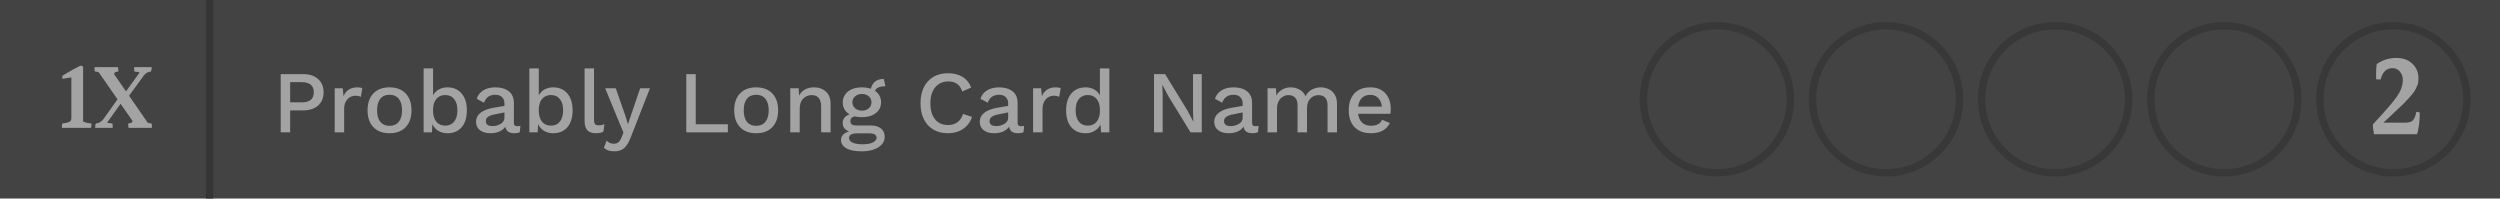 <svg width="340" height="27" viewBox="0 0 340 27" fill="none" xmlns="http://www.w3.org/2000/svg">
<g clip-path="url(#clip0)">
<rect width="340" height="27" fill="#434343"/>
<rect x="28" width="1" height="27" fill="#353535"/>
<path d="M8.418 17.389C8.418 17.337 8.418 17.259 8.418 17.155C8.418 17.042 8.44 16.921 8.483 16.791C8.899 16.748 9.207 16.678 9.406 16.583C9.606 16.488 9.705 16.319 9.705 16.076V10.525L8.483 10.72C8.475 10.668 8.47 10.603 8.47 10.525C8.47 10.438 8.488 10.356 8.522 10.278C9.467 9.697 10.282 9.242 10.966 8.913L11.304 9.056V16.531C11.634 16.678 12.011 16.765 12.435 16.791C12.435 17.042 12.418 17.242 12.383 17.389H8.418ZM20.608 16.791C20.643 16.921 20.66 17.038 20.66 17.142C20.66 17.237 20.656 17.32 20.647 17.389H17.488C17.453 17.294 17.436 17.094 17.436 16.791C17.722 16.756 17.9 16.696 17.969 16.609C18.038 16.522 18.025 16.423 17.93 16.31L16.396 14.113L14.563 16.687C14.771 16.739 15.014 16.774 15.291 16.791C15.317 16.93 15.33 17.047 15.33 17.142C15.33 17.237 15.326 17.32 15.317 17.389H12.951C12.951 17.346 12.951 17.272 12.951 17.168C12.951 17.055 12.981 16.93 13.042 16.791C13.423 16.782 13.766 16.583 14.069 16.193L15.98 13.502L13.419 9.823C13.211 9.762 13.038 9.728 12.899 9.719C12.864 9.572 12.847 9.455 12.847 9.368C12.847 9.273 12.856 9.195 12.873 9.134H16.045C16.08 9.281 16.097 9.476 16.097 9.719C15.716 9.771 15.525 9.871 15.525 10.018C15.525 10.079 15.551 10.144 15.603 10.213L17.137 12.423L18.996 9.849C18.762 9.788 18.524 9.749 18.281 9.732C18.255 9.602 18.242 9.489 18.242 9.394C18.242 9.29 18.246 9.203 18.255 9.134H20.634C20.634 9.368 20.599 9.567 20.53 9.732C20.123 9.749 19.785 9.949 19.516 10.33L17.553 13.021L20.088 16.687C20.227 16.739 20.4 16.774 20.608 16.791Z" fill="#A3A3A3"/>
<path d="M327.168 16.68C327.616 16.68 327.941 16.579 328.144 16.376C328.357 16.163 328.517 15.773 328.624 15.208C328.784 15.208 328.939 15.245 329.088 15.32C329.088 16.472 328.965 17.448 328.72 18.248H322.864C322.757 17.683 322.704 17.24 322.704 16.92C324.389 15.128 325.488 13.853 326 13.096C326.523 12.339 326.784 11.597 326.784 10.872C326.784 10.413 326.651 10.035 326.384 9.736C326.128 9.427 325.797 9.272 325.392 9.272C324.56 9.272 324.021 9.779 323.776 10.792C323.712 10.803 323.627 10.808 323.52 10.808C323.424 10.808 323.301 10.797 323.152 10.776C323.152 10.584 323.152 10.291 323.152 9.896C323.152 9.501 323.179 9.107 323.232 8.712C324.043 8.157 324.923 7.88 325.872 7.88C326.821 7.88 327.563 8.147 328.096 8.68C328.64 9.203 328.912 9.864 328.912 10.664C328.912 11.08 328.853 11.416 328.736 11.672C328.619 11.917 328.523 12.115 328.448 12.264C328.373 12.403 328.24 12.589 328.048 12.824C327.856 13.048 327.696 13.235 327.568 13.384C327.44 13.533 327.221 13.763 326.912 14.072C326.603 14.371 326.352 14.611 326.16 14.792C325.488 15.411 324.816 16.04 324.144 16.68H327.168Z" fill="#A3A3A3"/>
<path d="M41.224 10.08C42.08 10.08 42.756 10.3 43.252 10.74C43.756 11.18 44.008 11.784 44.008 12.552C44.008 13.32 43.756 13.924 43.252 14.364C42.756 14.796 42.08 15.012 41.224 15.012H39.46V18H38.176V10.08H41.224ZM41.02 13.92C41.58 13.92 41.996 13.808 42.268 13.584C42.54 13.352 42.676 13.008 42.676 12.552C42.676 11.632 42.124 11.172 41.02 11.172H39.46V13.92H41.02ZM48.615 11.88C48.895 11.88 49.115 11.92 49.275 12L49.071 13.176C48.887 13.072 48.635 13.02 48.315 13.02C48.059 13.02 47.815 13.088 47.583 13.224C47.359 13.36 47.171 13.564 47.019 13.836C46.875 14.108 46.803 14.436 46.803 14.82V18H45.519V12H46.611L46.719 13.08C47.055 12.28 47.687 11.88 48.615 11.88ZM52.976 11.88C53.912 11.88 54.644 12.156 55.172 12.708C55.7 13.26 55.964 14.024 55.964 15C55.964 15.976 55.7 16.74 55.172 17.292C54.644 17.844 53.912 18.12 52.976 18.12C52.04 18.12 51.308 17.844 50.78 17.292C50.252 16.74 49.988 15.976 49.988 15C49.988 14.024 50.252 13.26 50.78 12.708C51.308 12.156 52.04 11.88 52.976 11.88ZM52.976 12.888C52.432 12.888 52.012 13.072 51.716 13.44C51.428 13.8 51.284 14.32 51.284 15C51.284 15.68 51.428 16.204 51.716 16.572C52.012 16.932 52.432 17.112 52.976 17.112C53.52 17.112 53.94 16.928 54.236 16.56C54.532 16.192 54.68 15.672 54.68 15C54.68 14.328 54.532 13.808 54.236 13.44C53.94 13.072 53.52 12.888 52.976 12.888ZM60.841 11.88C61.665 11.88 62.313 12.16 62.785 12.72C63.257 13.272 63.493 14.036 63.493 15.012C63.493 15.988 63.257 16.752 62.785 17.304C62.313 17.848 61.665 18.12 60.841 18.12C60.369 18.12 59.953 18.008 59.593 17.784C59.241 17.56 58.977 17.26 58.801 16.884L58.741 18H57.613V9.3H58.897V12.96C59.081 12.624 59.341 12.36 59.677 12.168C60.021 11.976 60.409 11.88 60.841 11.88ZM60.553 17.088C61.073 17.088 61.477 16.904 61.765 16.536C62.061 16.168 62.209 15.656 62.209 15C62.209 14.344 62.061 13.836 61.765 13.476C61.477 13.108 61.073 12.924 60.553 12.924C60.065 12.924 59.673 13.088 59.377 13.416C59.089 13.744 58.929 14.196 58.897 14.772V15.228C58.929 15.812 59.089 16.268 59.377 16.596C59.673 16.924 60.065 17.088 60.553 17.088ZM70.332 17.16C70.508 17.16 70.656 17.144 70.776 17.112L70.692 17.976C70.476 18.072 70.228 18.12 69.948 18.12C69.604 18.12 69.328 18.052 69.12 17.916C68.92 17.78 68.788 17.552 68.724 17.232C68.54 17.512 68.268 17.732 67.908 17.892C67.548 18.044 67.144 18.12 66.696 18.12C66.112 18.12 65.64 17.984 65.28 17.712C64.92 17.44 64.74 17.052 64.74 16.548C64.74 16.076 64.936 15.68 65.328 15.36C65.72 15.032 66.304 14.8 67.08 14.664L68.604 14.4V14.076C68.604 13.708 68.496 13.42 68.28 13.212C68.064 12.996 67.764 12.888 67.38 12.888C66.588 12.888 66.072 13.248 65.832 13.968L64.836 13.44C64.98 12.96 65.272 12.58 65.712 12.3C66.16 12.02 66.708 11.88 67.356 11.88C68.132 11.88 68.748 12.06 69.204 12.42C69.66 12.78 69.888 13.308 69.888 14.004V16.716C69.888 16.868 69.92 16.98 69.984 17.052C70.056 17.124 70.172 17.16 70.332 17.16ZM66.972 17.148C67.404 17.148 67.784 17.044 68.112 16.836C68.44 16.628 68.604 16.352 68.604 16.008V15.288L67.296 15.552C66.88 15.632 66.572 15.744 66.372 15.888C66.172 16.032 66.072 16.224 66.072 16.464C66.072 16.688 66.148 16.86 66.3 16.98C66.46 17.092 66.684 17.148 66.972 17.148ZM75.22 11.88C76.044 11.88 76.692 12.16 77.164 12.72C77.636 13.272 77.872 14.036 77.872 15.012C77.872 15.988 77.636 16.752 77.164 17.304C76.692 17.848 76.044 18.12 75.22 18.12C74.748 18.12 74.332 18.008 73.972 17.784C73.62 17.56 73.356 17.26 73.18 16.884L73.12 18H71.992V9.3H73.276V12.96C73.46 12.624 73.72 12.36 74.056 12.168C74.4 11.976 74.788 11.88 75.22 11.88ZM74.932 17.088C75.452 17.088 75.856 16.904 76.144 16.536C76.44 16.168 76.588 15.656 76.588 15C76.588 14.344 76.44 13.836 76.144 13.476C75.856 13.108 75.452 12.924 74.932 12.924C74.444 12.924 74.052 13.088 73.756 13.416C73.468 13.744 73.308 14.196 73.276 14.772V15.228C73.308 15.812 73.468 16.268 73.756 16.596C74.052 16.924 74.444 17.088 74.932 17.088ZM80.787 16.248C80.787 16.544 80.831 16.752 80.919 16.872C81.007 16.984 81.171 17.04 81.411 17.04C81.563 17.04 81.691 17.032 81.795 17.016C81.907 16.992 82.043 16.948 82.203 16.884L82.059 17.916C81.787 18.052 81.455 18.12 81.063 18.12C80.527 18.12 80.131 17.984 79.875 17.712C79.627 17.44 79.503 17.012 79.503 16.428V9.3H80.787V16.248ZM85.768 18.708C85.504 19.396 85.204 19.88 84.868 20.16C84.532 20.44 84.092 20.58 83.548 20.58C83.236 20.58 82.964 20.54 82.732 20.46C82.508 20.388 82.308 20.268 82.132 20.1L82.504 19.116C82.744 19.404 83.072 19.548 83.488 19.548C83.728 19.548 83.928 19.484 84.088 19.356C84.256 19.236 84.404 19.012 84.532 18.684L84.796 18.036L84.172 16.548L82.3 12H83.74L85.06 15.768L85.408 16.896L85.816 15.66L87.064 12H88.396L85.768 18.708ZM98.988 16.896V18H93.336V10.08H94.62V16.896H98.988ZM102.839 11.88C103.775 11.88 104.507 12.156 105.035 12.708C105.563 13.26 105.827 14.024 105.827 15C105.827 15.976 105.563 16.74 105.035 17.292C104.507 17.844 103.775 18.12 102.839 18.12C101.903 18.12 101.171 17.844 100.643 17.292C100.115 16.74 99.851 15.976 99.851 15C99.851 14.024 100.115 13.26 100.643 12.708C101.171 12.156 101.903 11.88 102.839 11.88ZM102.839 12.888C102.295 12.888 101.875 13.072 101.579 13.44C101.291 13.8 101.147 14.32 101.147 15C101.147 15.68 101.291 16.204 101.579 16.572C101.875 16.932 102.295 17.112 102.839 17.112C103.383 17.112 103.803 16.928 104.099 16.56C104.395 16.192 104.543 15.672 104.543 15C104.543 14.328 104.395 13.808 104.099 13.44C103.803 13.072 103.383 12.888 102.839 12.888ZM110.704 11.88C111.368 11.88 111.908 12.072 112.324 12.456C112.748 12.84 112.96 13.392 112.96 14.112V18H111.676V14.52C111.676 13.464 111.248 12.936 110.392 12.936C109.944 12.936 109.56 13.092 109.24 13.404C108.92 13.708 108.76 14.18 108.76 14.82V18H107.476V12H108.616L108.676 12.996C108.876 12.62 109.152 12.34 109.504 12.156C109.856 11.972 110.256 11.88 110.704 11.88ZM118.398 17.064C119.006 17.064 119.478 17.2 119.814 17.472C120.15 17.744 120.318 18.12 120.318 18.6C120.318 19.008 120.182 19.36 119.91 19.656C119.646 19.952 119.278 20.18 118.806 20.34C118.342 20.5 117.818 20.58 117.234 20.58C116.282 20.58 115.566 20.44 115.086 20.16C114.614 19.88 114.378 19.508 114.378 19.044C114.378 18.772 114.47 18.532 114.654 18.324C114.846 18.124 115.11 17.98 115.446 17.892C115.19 17.772 114.986 17.62 114.834 17.436C114.682 17.244 114.606 17.016 114.606 16.752C114.606 16.168 114.918 15.768 115.542 15.552C115.238 15.376 115.006 15.148 114.846 14.868C114.694 14.588 114.618 14.268 114.618 13.908C114.618 13.508 114.726 13.156 114.942 12.852C115.158 12.54 115.462 12.3 115.854 12.132C116.254 11.964 116.71 11.88 117.222 11.88C117.662 11.88 118.066 11.944 118.434 12.072C118.546 11.632 118.746 11.3 119.034 11.076C119.33 10.844 119.718 10.732 120.198 10.74L120.414 11.736C120.03 11.728 119.718 11.776 119.478 11.88C119.246 11.984 119.086 12.14 118.998 12.348C119.262 12.532 119.466 12.756 119.61 13.02C119.754 13.284 119.826 13.58 119.826 13.908C119.826 14.524 119.586 15.016 119.106 15.384C118.634 15.752 118.006 15.936 117.222 15.936C116.854 15.936 116.522 15.9 116.226 15.828C116.026 15.876 115.878 15.956 115.782 16.068C115.694 16.172 115.65 16.312 115.65 16.488C115.65 16.672 115.714 16.816 115.842 16.92C115.978 17.016 116.162 17.064 116.394 17.064H118.398ZM117.222 12.78C116.854 12.78 116.546 12.888 116.298 13.104C116.05 13.312 115.926 13.58 115.926 13.908C115.926 14.244 116.05 14.52 116.298 14.736C116.546 14.944 116.854 15.048 117.222 15.048C117.598 15.048 117.906 14.944 118.146 14.736C118.394 14.52 118.518 14.244 118.518 13.908C118.518 13.572 118.394 13.3 118.146 13.092C117.906 12.884 117.598 12.78 117.222 12.78ZM117.354 19.62C117.938 19.62 118.394 19.536 118.722 19.368C119.05 19.2 119.214 18.992 119.214 18.744C119.214 18.544 119.134 18.392 118.974 18.288C118.814 18.184 118.546 18.132 118.17 18.132H116.55C116.19 18.132 115.918 18.188 115.734 18.3C115.558 18.412 115.47 18.568 115.47 18.768C115.47 19.04 115.626 19.248 115.938 19.392C116.258 19.544 116.73 19.62 117.354 19.62ZM132.197 15.9C131.957 16.612 131.545 17.16 130.961 17.544C130.385 17.928 129.705 18.12 128.921 18.12C128.161 18.12 127.501 17.956 126.941 17.628C126.381 17.3 125.949 16.828 125.645 16.212C125.341 15.596 125.189 14.872 125.189 14.04C125.189 13.208 125.341 12.484 125.645 11.868C125.949 11.252 126.381 10.78 126.941 10.452C127.501 10.124 128.157 9.96 128.909 9.96C129.701 9.96 130.365 10.124 130.901 10.452C131.445 10.78 131.837 11.264 132.077 11.904L130.865 12.444C130.705 11.972 130.473 11.628 130.169 11.412C129.865 11.188 129.469 11.076 128.981 11.076C128.237 11.076 127.641 11.34 127.193 11.868C126.753 12.388 126.533 13.112 126.533 14.04C126.533 14.976 126.745 15.704 127.169 16.224C127.593 16.744 128.181 17.004 128.933 17.004C129.445 17.004 129.873 16.876 130.217 16.62C130.569 16.364 130.821 15.988 130.973 15.492L132.197 15.9ZM138.84 17.16C139.016 17.16 139.164 17.144 139.284 17.112L139.2 17.976C138.984 18.072 138.736 18.12 138.456 18.12C138.112 18.12 137.836 18.052 137.628 17.916C137.428 17.78 137.296 17.552 137.232 17.232C137.048 17.512 136.776 17.732 136.416 17.892C136.056 18.044 135.652 18.12 135.204 18.12C134.62 18.12 134.148 17.984 133.788 17.712C133.428 17.44 133.248 17.052 133.248 16.548C133.248 16.076 133.444 15.68 133.836 15.36C134.228 15.032 134.812 14.8 135.588 14.664L137.112 14.4V14.076C137.112 13.708 137.004 13.42 136.788 13.212C136.572 12.996 136.272 12.888 135.888 12.888C135.096 12.888 134.58 13.248 134.34 13.968L133.344 13.44C133.488 12.96 133.78 12.58 134.22 12.3C134.668 12.02 135.216 11.88 135.864 11.88C136.64 11.88 137.256 12.06 137.712 12.42C138.168 12.78 138.396 13.308 138.396 14.004V16.716C138.396 16.868 138.428 16.98 138.492 17.052C138.564 17.124 138.68 17.16 138.84 17.16ZM135.48 17.148C135.912 17.148 136.292 17.044 136.62 16.836C136.948 16.628 137.112 16.352 137.112 16.008V15.288L135.804 15.552C135.388 15.632 135.08 15.744 134.88 15.888C134.68 16.032 134.58 16.224 134.58 16.464C134.58 16.688 134.656 16.86 134.808 16.98C134.968 17.092 135.192 17.148 135.48 17.148ZM143.596 11.88C143.876 11.88 144.096 11.92 144.256 12L144.052 13.176C143.868 13.072 143.616 13.02 143.296 13.02C143.04 13.02 142.796 13.088 142.564 13.224C142.34 13.36 142.152 13.564 142 13.836C141.856 14.108 141.784 14.436 141.784 14.82V18H140.5V12H141.592L141.7 13.08C142.036 12.28 142.668 11.88 143.596 11.88ZM150.872 9.3V18H149.744L149.672 16.932C149.496 17.292 149.228 17.58 148.868 17.796C148.516 18.012 148.112 18.12 147.656 18.12C146.832 18.12 146.18 17.848 145.7 17.304C145.228 16.752 144.992 15.988 144.992 15.012C144.992 14.036 145.228 13.272 145.7 12.72C146.18 12.16 146.832 11.88 147.656 11.88C148.096 11.88 148.484 11.98 148.82 12.18C149.156 12.372 149.412 12.636 149.588 12.972V9.3H150.872ZM147.944 17.088C148.448 17.088 148.848 16.908 149.144 16.548C149.44 16.188 149.588 15.696 149.588 15.072V14.928C149.588 14.304 149.44 13.816 149.144 13.464C148.848 13.104 148.448 12.924 147.944 12.924C147.424 12.924 147.016 13.108 146.72 13.476C146.432 13.836 146.288 14.344 146.288 15C146.288 15.656 146.432 16.168 146.72 16.536C147.016 16.904 147.424 17.088 147.944 17.088ZM163.438 18H161.914L158.854 13.008L158.086 11.544H158.074L158.122 12.888V18H156.946V10.08H158.458L161.506 15.06L162.286 16.536H162.298L162.25 15.192V10.08H163.438V18ZM170.727 17.16C170.903 17.16 171.051 17.144 171.171 17.112L171.087 17.976C170.871 18.072 170.623 18.12 170.343 18.12C169.999 18.12 169.723 18.052 169.515 17.916C169.315 17.78 169.183 17.552 169.119 17.232C168.935 17.512 168.663 17.732 168.303 17.892C167.943 18.044 167.539 18.12 167.091 18.12C166.507 18.12 166.035 17.984 165.675 17.712C165.315 17.44 165.135 17.052 165.135 16.548C165.135 16.076 165.331 15.68 165.723 15.36C166.115 15.032 166.699 14.8 167.475 14.664L168.999 14.4V14.076C168.999 13.708 168.891 13.42 168.675 13.212C168.459 12.996 168.159 12.888 167.775 12.888C166.983 12.888 166.467 13.248 166.227 13.968L165.231 13.44C165.375 12.96 165.667 12.58 166.107 12.3C166.555 12.02 167.103 11.88 167.751 11.88C168.527 11.88 169.143 12.06 169.599 12.42C170.055 12.78 170.283 13.308 170.283 14.004V16.716C170.283 16.868 170.315 16.98 170.379 17.052C170.451 17.124 170.567 17.16 170.727 17.16ZM167.367 17.148C167.799 17.148 168.179 17.044 168.507 16.836C168.835 16.628 168.999 16.352 168.999 16.008V15.288L167.691 15.552C167.275 15.632 166.967 15.744 166.767 15.888C166.567 16.032 166.467 16.224 166.467 16.464C166.467 16.688 166.543 16.86 166.695 16.98C166.855 17.092 167.079 17.148 167.367 17.148ZM179.623 11.88C180.023 11.88 180.391 11.964 180.727 12.132C181.063 12.292 181.331 12.54 181.531 12.876C181.731 13.212 181.831 13.624 181.831 14.112V18H180.547V14.316C180.547 13.844 180.435 13.496 180.211 13.272C179.987 13.048 179.687 12.936 179.311 12.936C178.871 12.936 178.499 13.096 178.195 13.416C177.899 13.736 177.751 14.176 177.751 14.736V18H176.467V14.316C176.467 13.844 176.355 13.496 176.131 13.272C175.907 13.048 175.607 12.936 175.231 12.936C174.975 12.936 174.727 13.004 174.487 13.14C174.247 13.268 174.051 13.472 173.899 13.752C173.747 14.032 173.671 14.384 173.671 14.808V18H172.387V12H173.527L173.587 12.996C173.787 12.628 174.059 12.352 174.403 12.168C174.747 11.976 175.123 11.88 175.531 11.88C175.979 11.88 176.383 11.984 176.743 12.192C177.111 12.392 177.383 12.688 177.559 13.08C177.743 12.688 178.023 12.392 178.399 12.192C178.783 11.984 179.191 11.88 179.623 11.88ZM189.141 14.82C189.141 15.052 189.125 15.272 189.093 15.48H184.701C184.773 16.008 184.961 16.412 185.265 16.692C185.569 16.964 185.961 17.1 186.441 17.1C186.833 17.1 187.157 17.032 187.413 16.896C187.677 16.752 187.857 16.548 187.953 16.284L189.021 16.728C188.573 17.656 187.713 18.12 186.441 18.12C185.497 18.12 184.757 17.844 184.221 17.292C183.693 16.74 183.429 15.976 183.429 15C183.429 14.016 183.685 13.252 184.197 12.708C184.709 12.156 185.429 11.88 186.357 11.88C187.237 11.88 187.921 12.148 188.409 12.684C188.897 13.22 189.141 13.932 189.141 14.82ZM186.357 12.9C185.893 12.9 185.517 13.036 185.229 13.308C184.949 13.58 184.773 13.976 184.701 14.496H187.941C187.877 13.992 187.705 13.6 187.425 13.32C187.153 13.04 186.797 12.9 186.357 12.9Z" fill="#A3A3A3"/>
<circle cx="325.5" cy="13.5" r="10" stroke="#383838"/>
<circle cx="302.5" cy="13.5" r="10" stroke="#383838"/>
<circle cx="279.5" cy="13.5" r="10" stroke="#383838"/>
<circle cx="256.5" cy="13.5" r="10" stroke="#383838"/>
<circle cx="233.5" cy="13.5" r="10" stroke="#383838"/>
</g>
  <defs>
    <clipPath id="clip0">
      <rect width="340" height="27" fill="white"/>
    </clipPath>
  </defs>
</svg>
